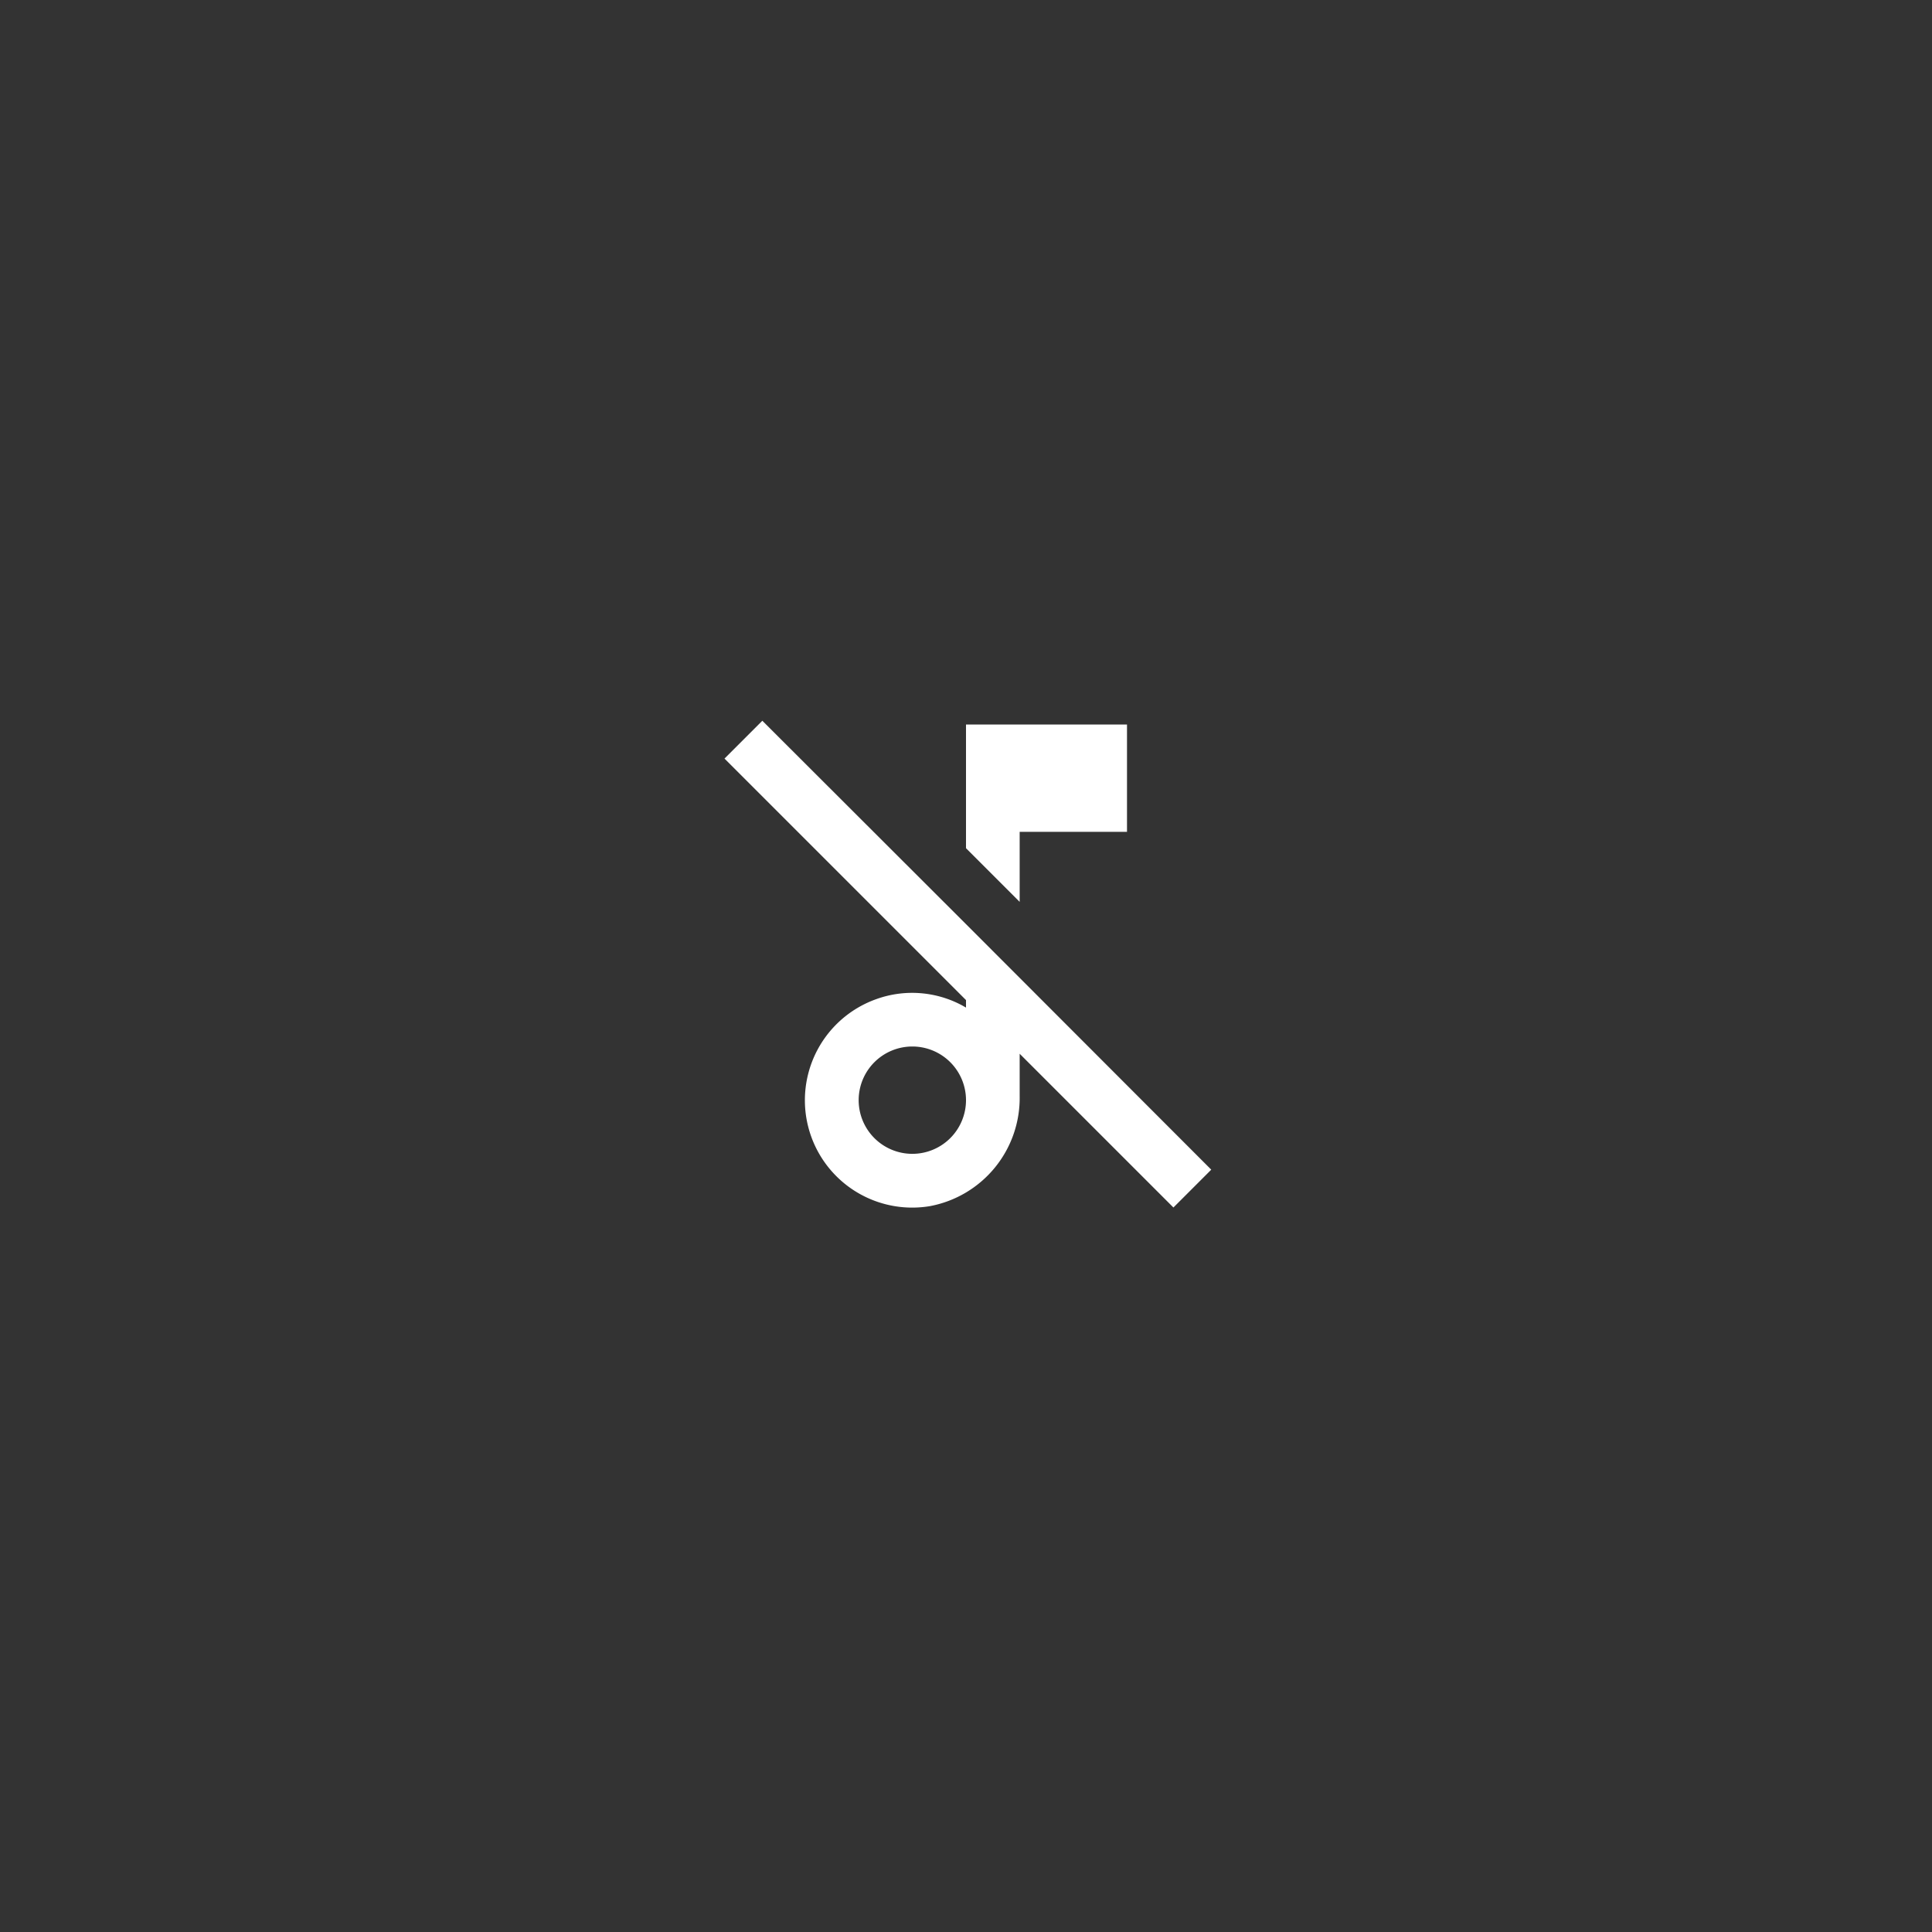 <svg xmlns="http://www.w3.org/2000/svg" width="24" height="24" viewBox="-24 -24 72 72">
    <rect x="-24" y="-24" width="72" height="72" fill="#333333" stroke="none"/>
    <path fill="white" d="M14 7H18V3H12V7.61L14 9.61M12 10.44L4.41 2.86L3 4.27L12 13.27V13.55A3.94 3.94 0 0 0 8.67 13.23A4 4 0 0 0 10.65 20.95A4.1 4.1 0 0 0 14 16.85V15.27L19.73 21L21.14 19.59M10 19A2 2 0 1 1 12 17A2 2 0 0 1 10 19Z" />
</svg>